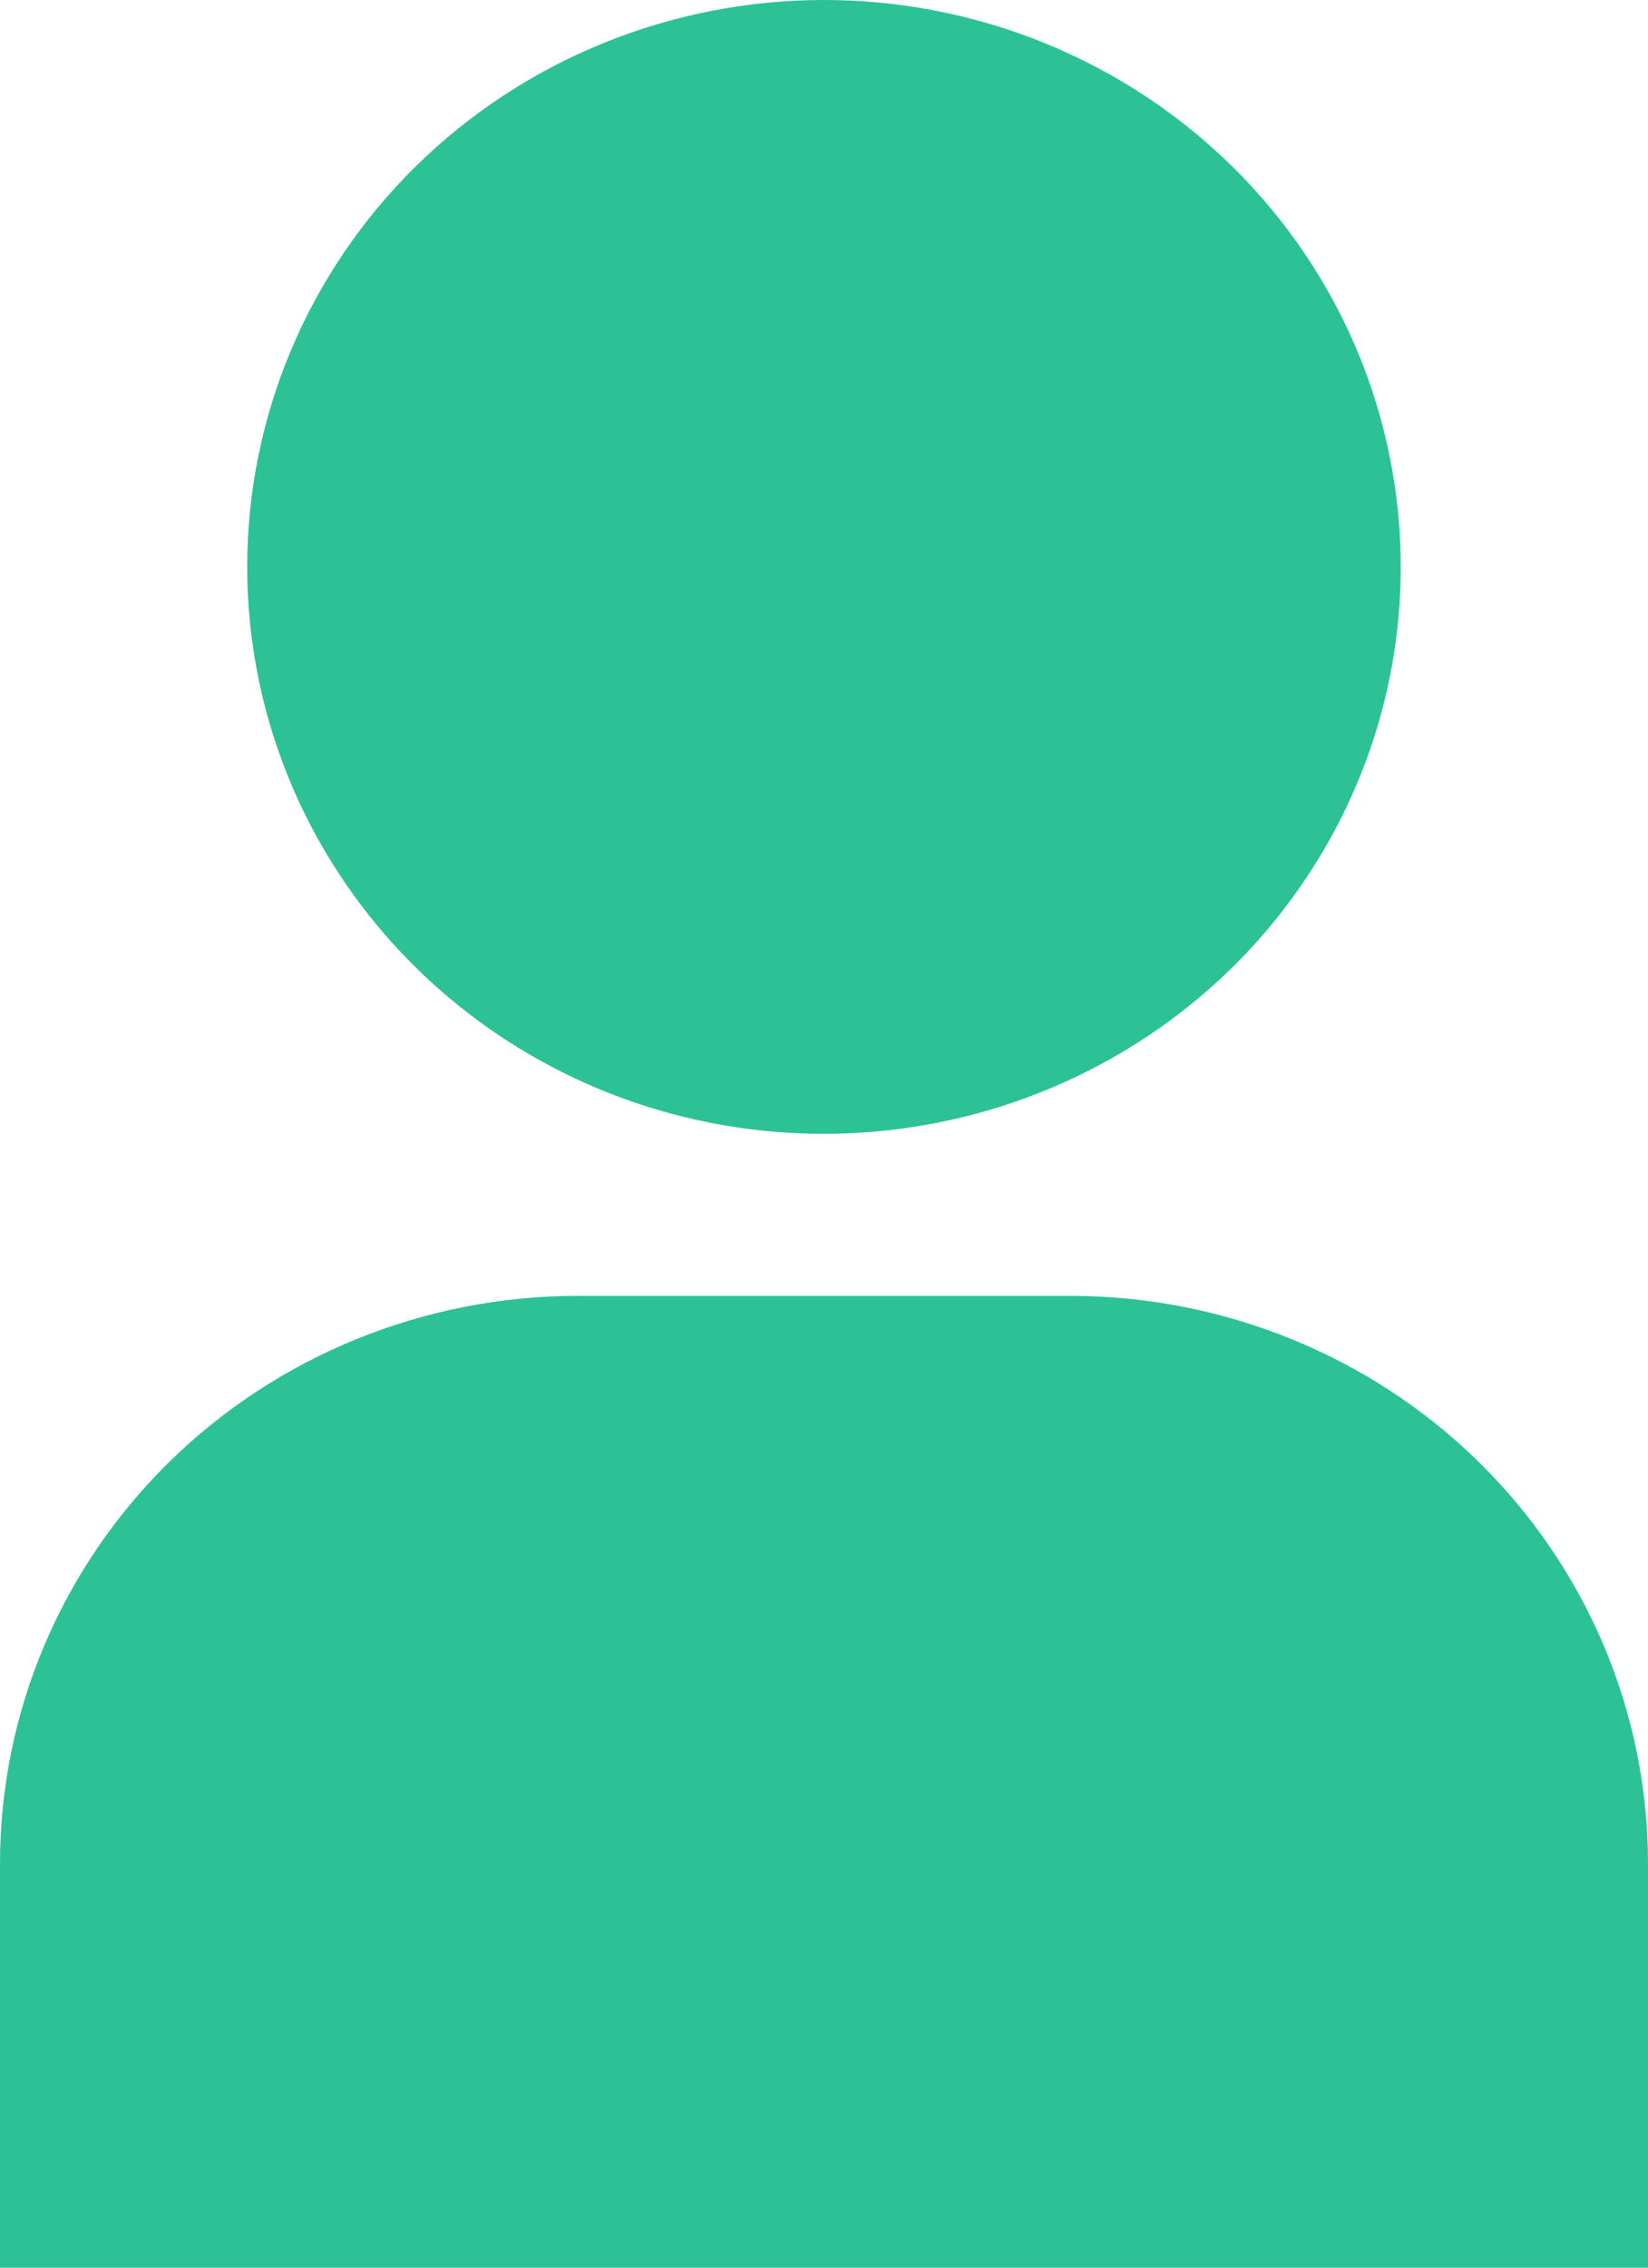 <svg width="8" height="11" viewBox="0 0 8 11" fill="none" xmlns="http://www.w3.org/2000/svg">
<path d="M0 11H8V9.036C7.999 8.307 7.704 7.608 7.179 7.092C6.654 6.577 5.942 6.287 5.2 6.286H2.8C2.058 6.287 1.346 6.577 0.821 7.092C0.296 7.608 0.001 8.307 0 9.036V11Z" fill="#2CC295"/>
<path d="M1.2 2.75C1.2 3.294 1.364 3.826 1.672 4.278C1.979 4.73 2.417 5.083 2.928 5.291C3.44 5.499 4.003 5.553 4.546 5.447C5.089 5.341 5.588 5.079 5.98 4.695C6.371 4.31 6.638 3.82 6.746 3.287C6.854 2.753 6.798 2.2 6.587 1.698C6.375 1.195 6.016 0.766 5.555 0.463C5.095 0.161 4.553 0 4 0C3.257 0 2.545 0.29 2.02 0.805C1.495 1.321 1.2 2.021 1.2 2.75Z" fill="#2CC295"/>
</svg>
